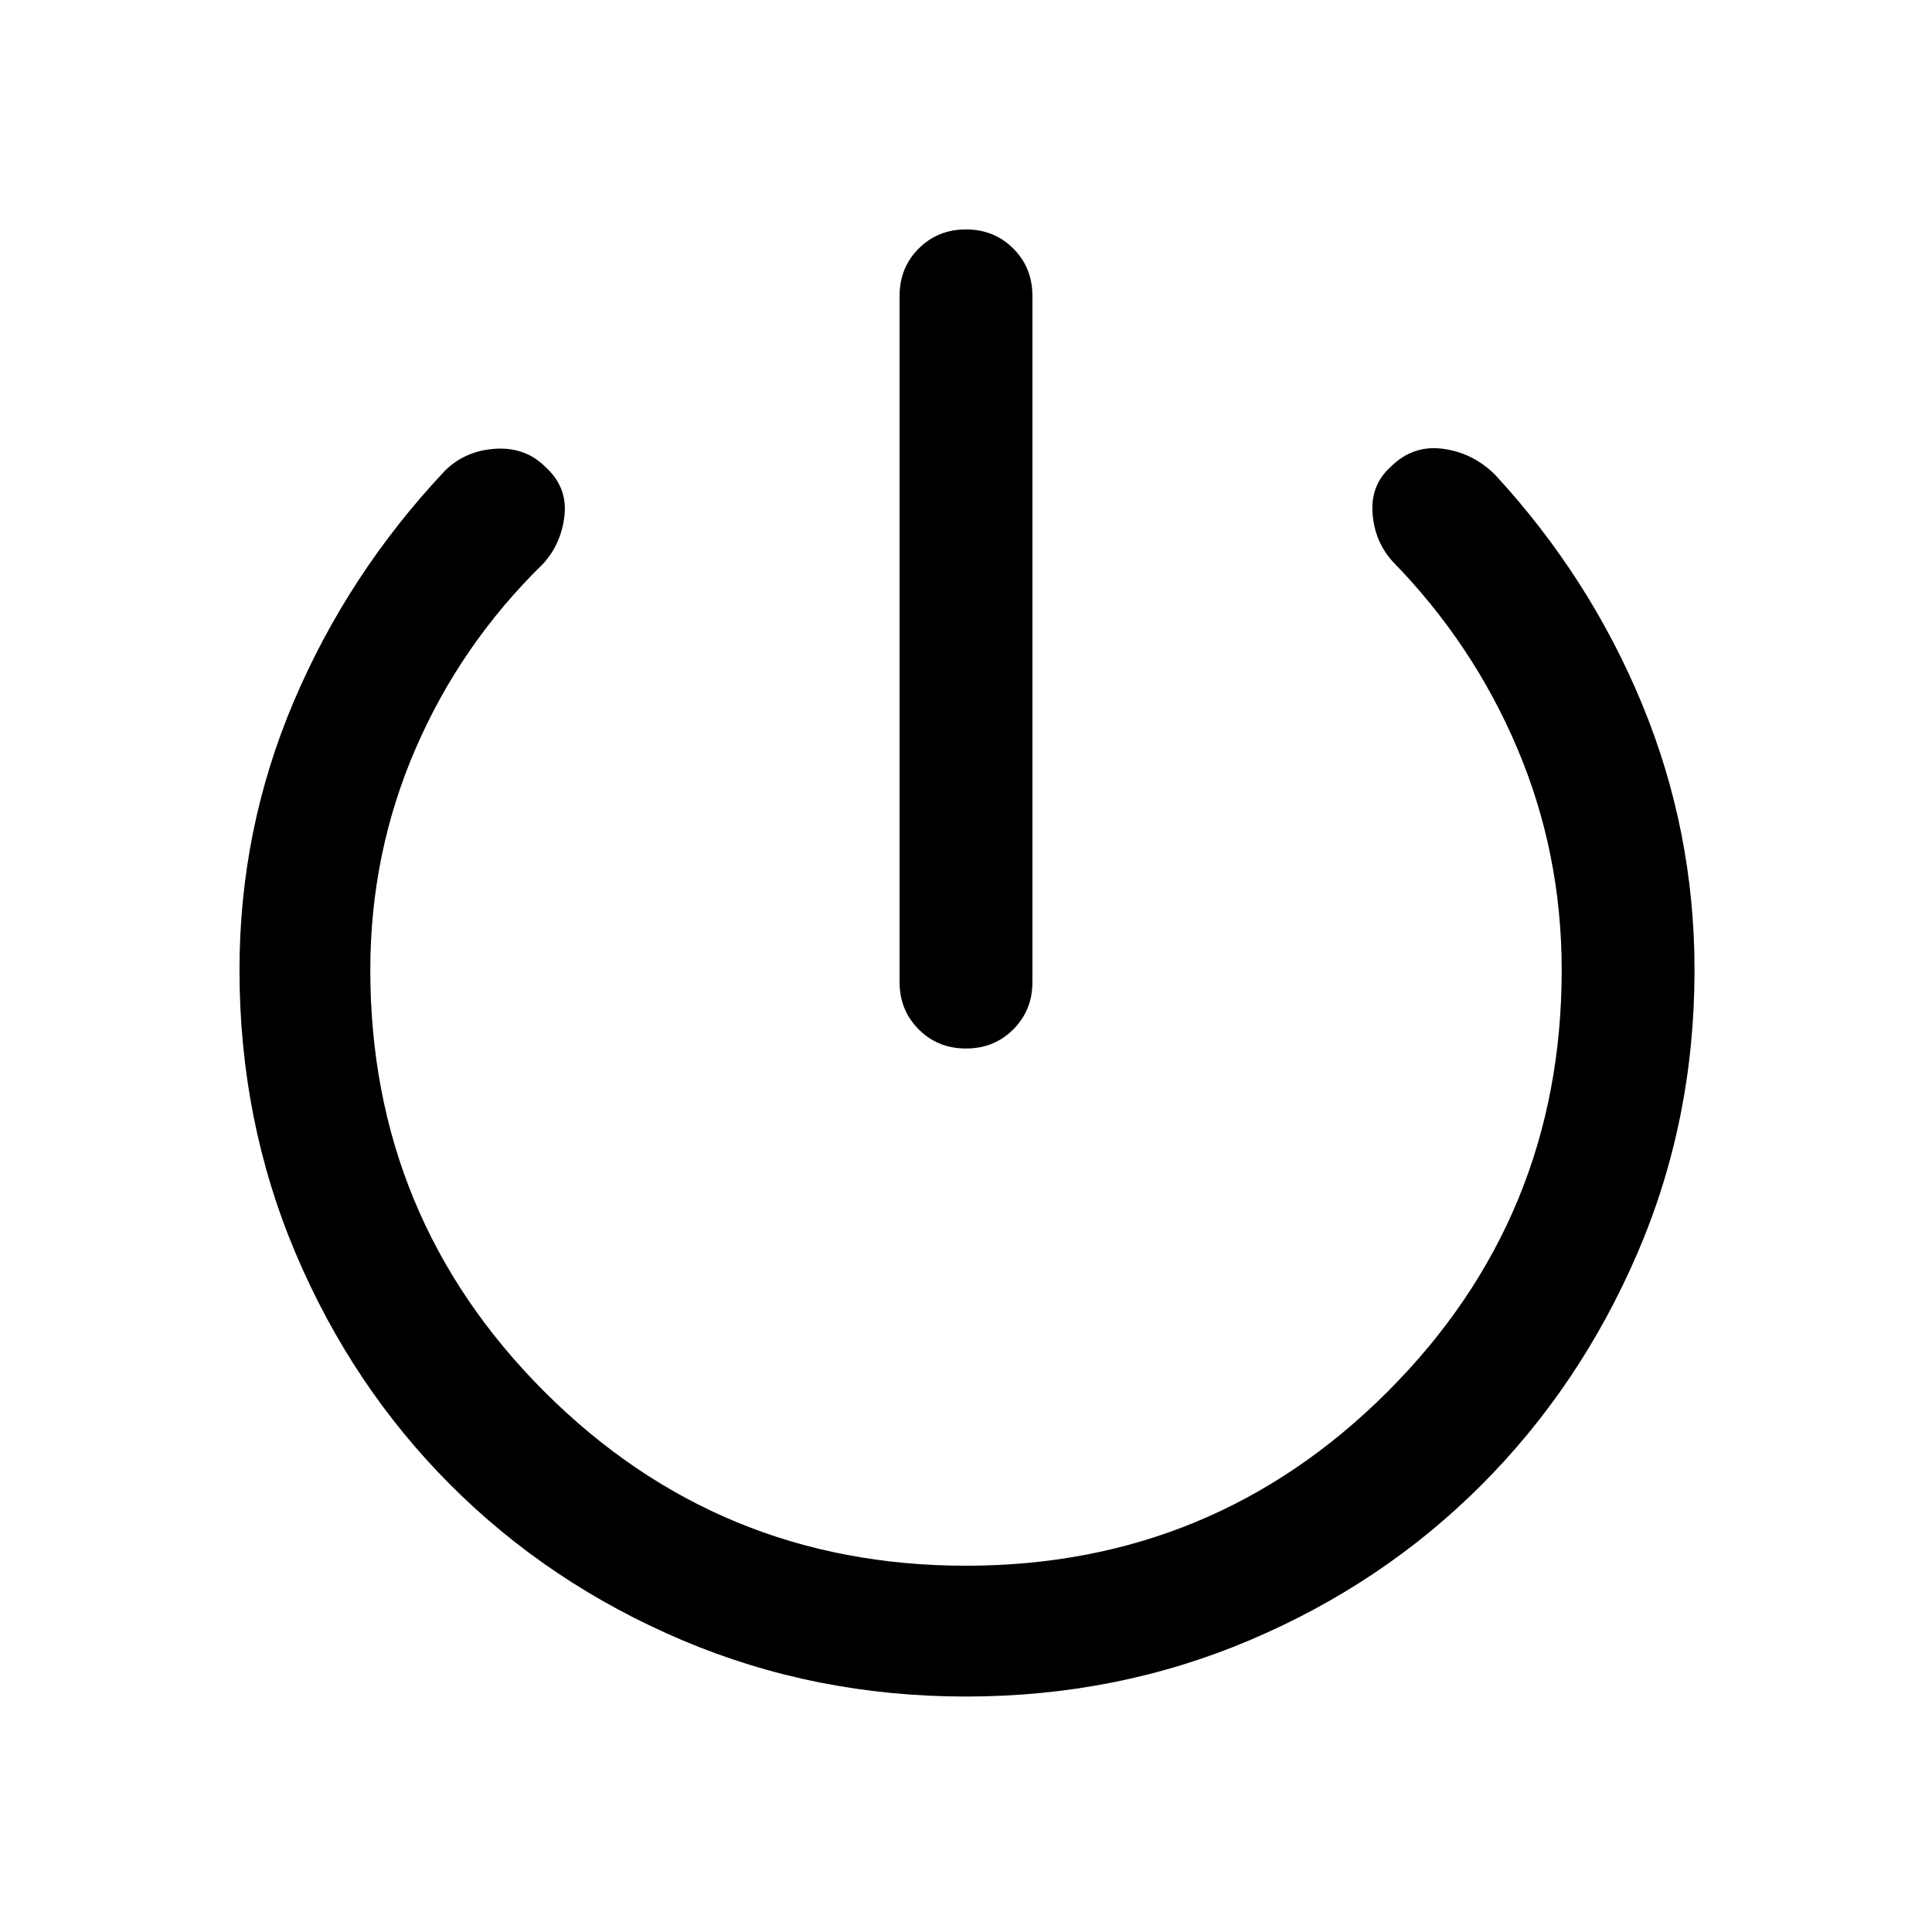 <svg xmlns="http://www.w3.org/2000/svg" height="48" width="48"><path d="M24 26.05q-.7 0-1.175-.475-.475-.475-.475-1.175V7.35q0-.7.475-1.175Q23.3 5.7 24 5.7q.7 0 1.175.475.475.475.475 1.175V24.4q0 .7-.475 1.175-.475.475-1.175.475Zm0 16.1q-3.75 0-7.05-1.4T11.2 36.9q-2.45-2.45-3.85-5.75t-1.4-7.05q0-3.5 1.35-6.675t3.75-5.725q.5-.5 1.25-.55.75-.05 1.25.45.55.5.475 1.2-.075.7-.525 1.2-2.05 2-3.175 4.6Q9.2 21.2 9.2 24.1q0 6.15 4.325 10.475Q17.85 38.9 24 38.9q6.15 0 10.475-4.325Q38.8 30.25 38.8 24.1q0-2.9-1.1-5.5t-3.1-4.65q-.45-.5-.5-1.2-.05-.7.45-1.15.55-.55 1.3-.45.75.1 1.3.65 2.35 2.55 3.65 5.7 1.3 3.15 1.3 6.6 0 3.75-1.425 7.05T36.8 36.9q-2.45 2.45-5.75 3.85T24 42.15Z"/></svg>